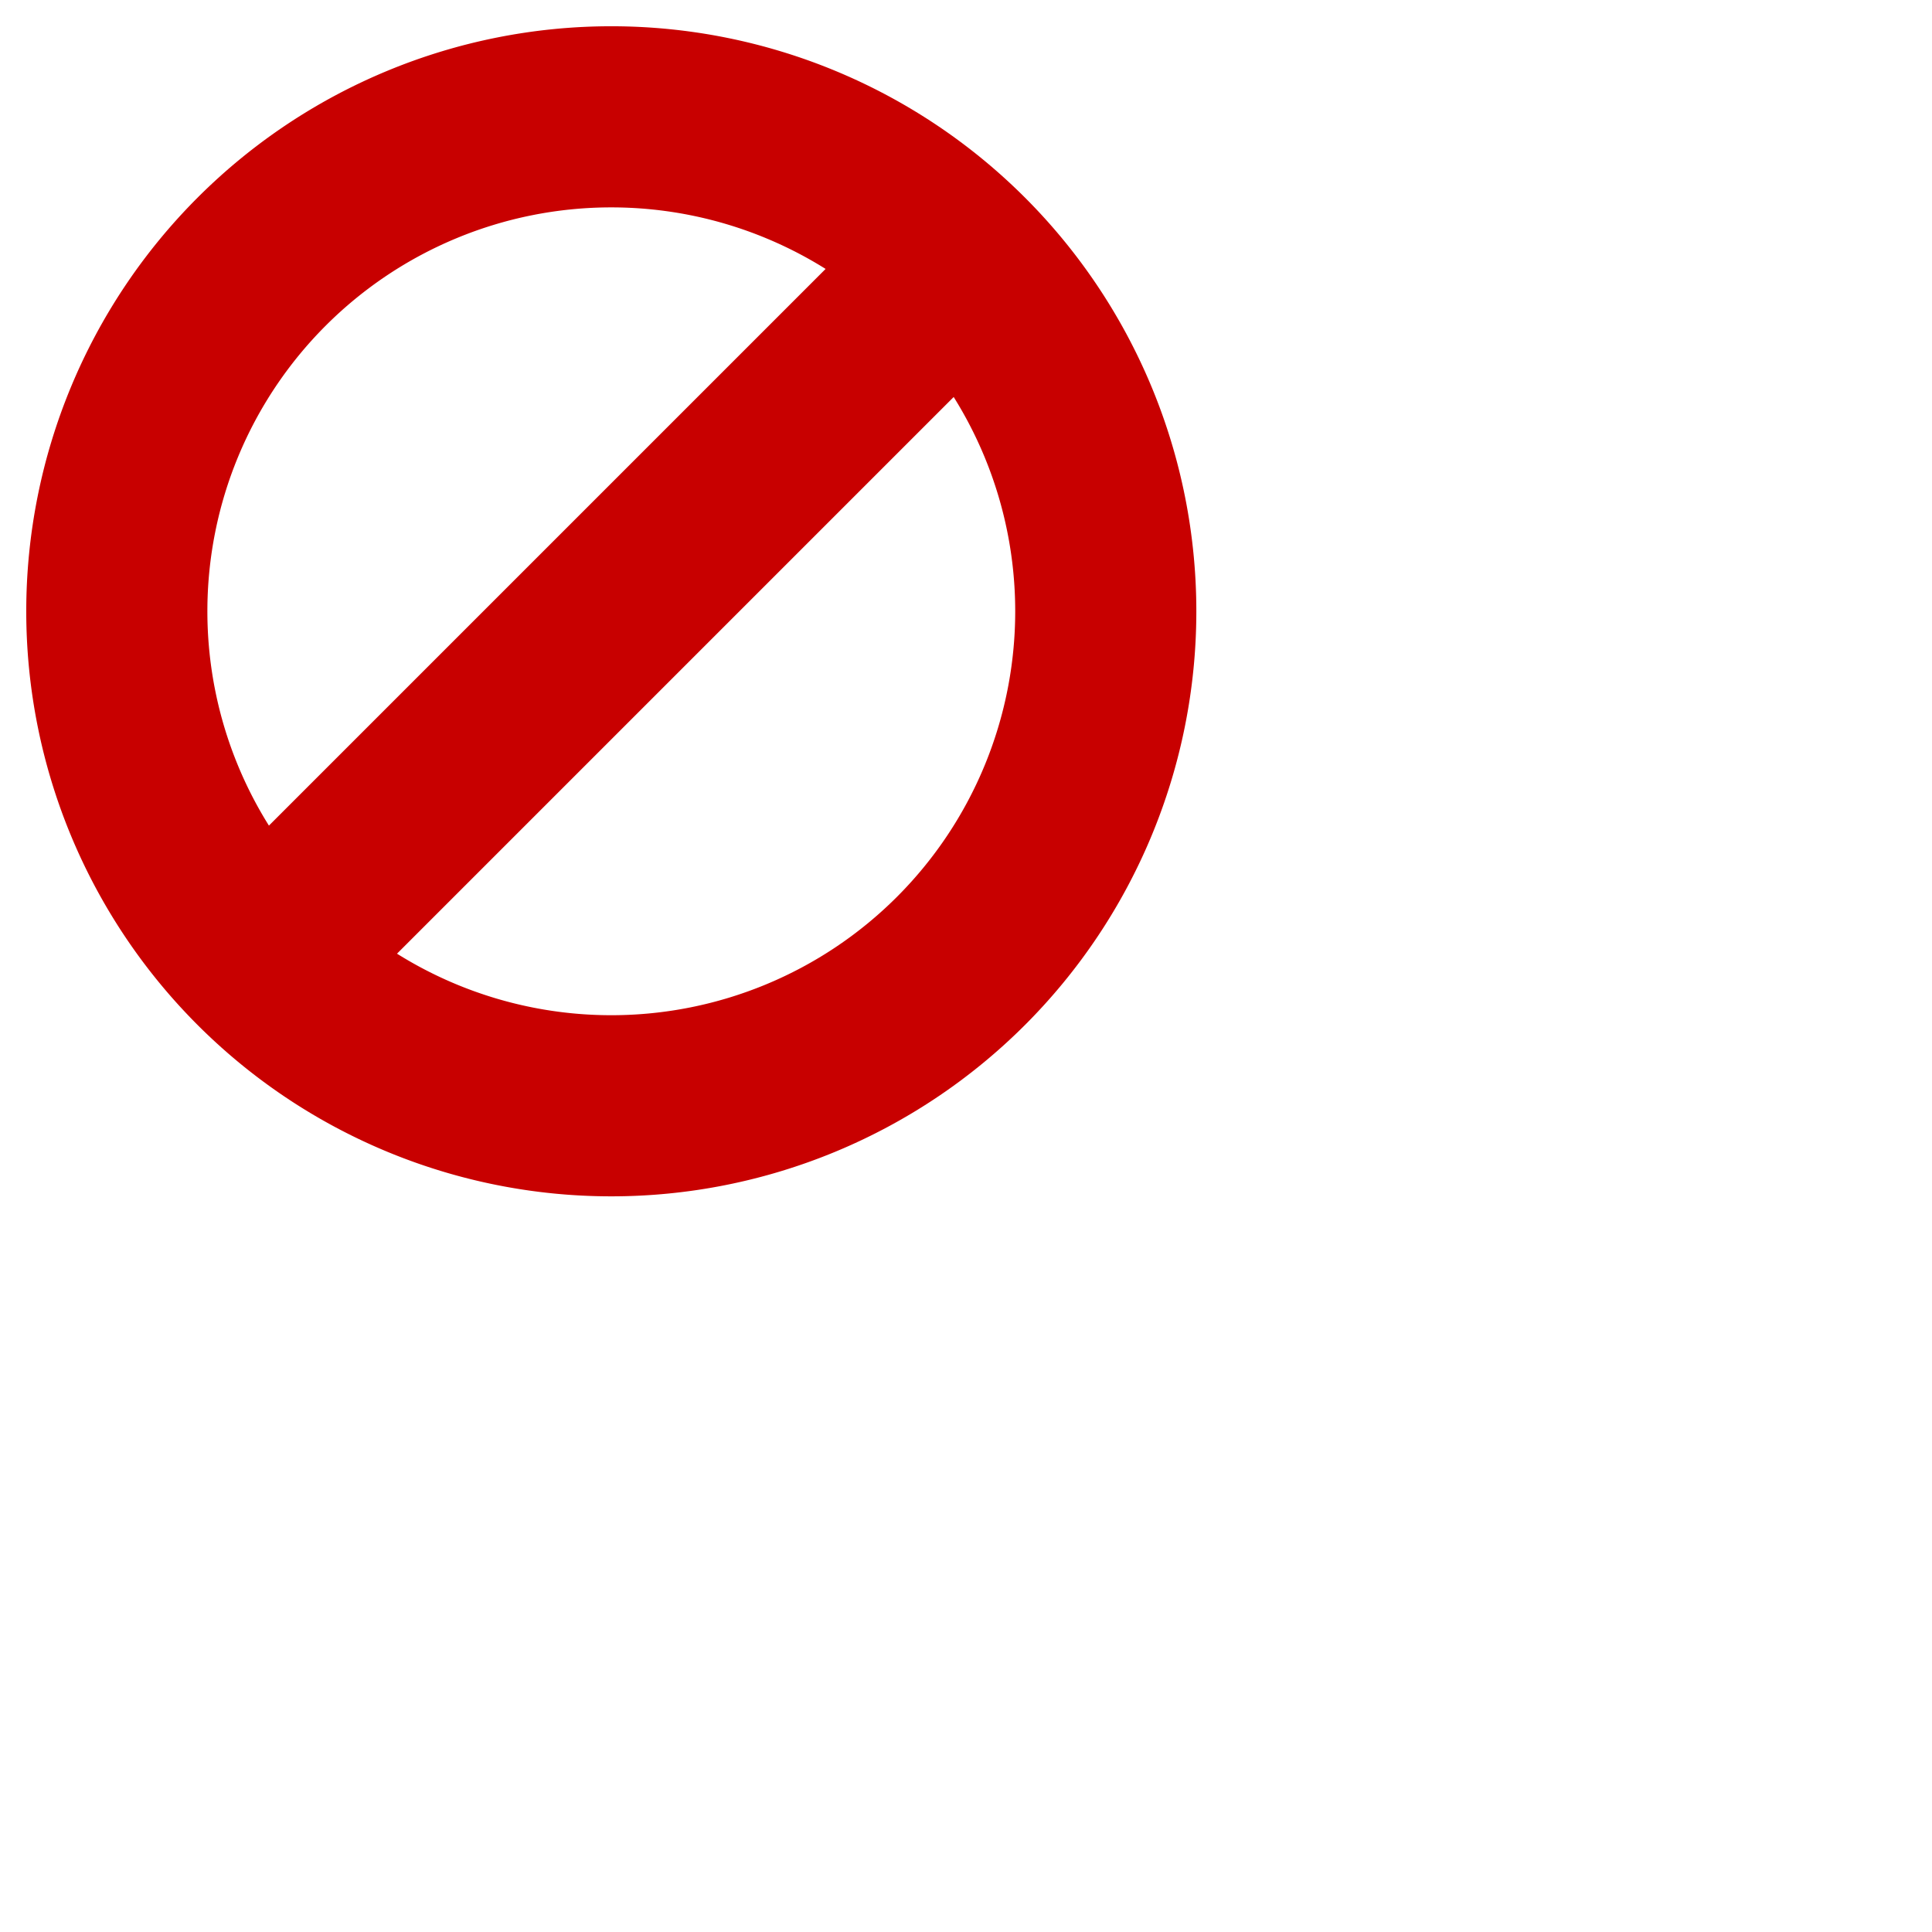 <?xml version="1.0" encoding="UTF-8" standalone="no"?>
<!-- Created with Inkscape (http://www.inkscape.org/) -->

<svg
   xmlns:dc="http://purl.org/dc/elements/1.1/"
   xmlns:cc="http://creativecommons.org/ns#"
   xmlns:rdf="http://www.w3.org/1999/02/22-rdf-syntax-ns#"
   xmlns:svg="http://www.w3.org/2000/svg"
   xmlns="http://www.w3.org/2000/svg"
   xmlns:sodipodi="http://sodipodi.sourceforge.net/DTD/sodipodi-0.dtd"
   xmlns:inkscape="http://www.inkscape.org/namespaces/inkscape"
   width="640"
   height="640"
   id="svg2"
   version="1.1"
   inkscape:version="0.48.5 r10040"
   sodipodi:docname="overlay_ignore-filter.svg"
   inkscape:export-filename="C:\Users\mtaylor\Documents\GitHub\hackpdm\HackPDM_CSharp\support\icons\overlay_ignore-filter.png"
   inkscape:export-xdpi="90"
   inkscape:export-ydpi="90">
  <defs
     id="defs4" />
  <sodipodi:namedview
     id="base"
     pagecolor="#ffffff"
     bordercolor="#666666"
     borderopacity="1.0"
     inkscape:pageopacity="0.0"
     inkscape:pageshadow="2"
     inkscape:zoom="0.98994949"
     inkscape:cx="213.07907"
     inkscape:cy="322.76283"
     inkscape:document-units="px"
     inkscape:current-layer="layer1"
     showgrid="false"
     inkscape:window-width="1858"
     inkscape:window-height="1058"
     inkscape:window-x="54"
     inkscape:window-y="-8"
     inkscape:window-maximized="1" />
  <g
     inkscape:label="Layer 1"
     inkscape:groupmode="layer"
     id="layer1">
    <path
       sodipodi:type="arc"
       style="fill:none;stroke:#c80000;stroke-width:60;stroke-miterlimit:4;stroke-opacity:1;stroke-dasharray:none"
       id="path2984"
       sodipodi:cx="202.5"
       sodipodi:cy="202.5"
       sodipodi:rx="163.80247"
       sodipodi:ry="163.80247"
       d="m 366.302,202.5 a 163.802,163.802 0 1 1 -327.605,0 163.802,163.802 0 1 1 327.605,0 z" />
    <path
       style="fill:none;stroke:#c80000;stroke-width:60;stroke-linecap:butt;stroke-linejoin:miter;stroke-miterlimit:4;stroke-opacity:1;stroke-dasharray:none"
       d="M 90,315 315,90"
       id="path2985"
       inkscape:connector-curvature="0" />
  </g>
</svg>
